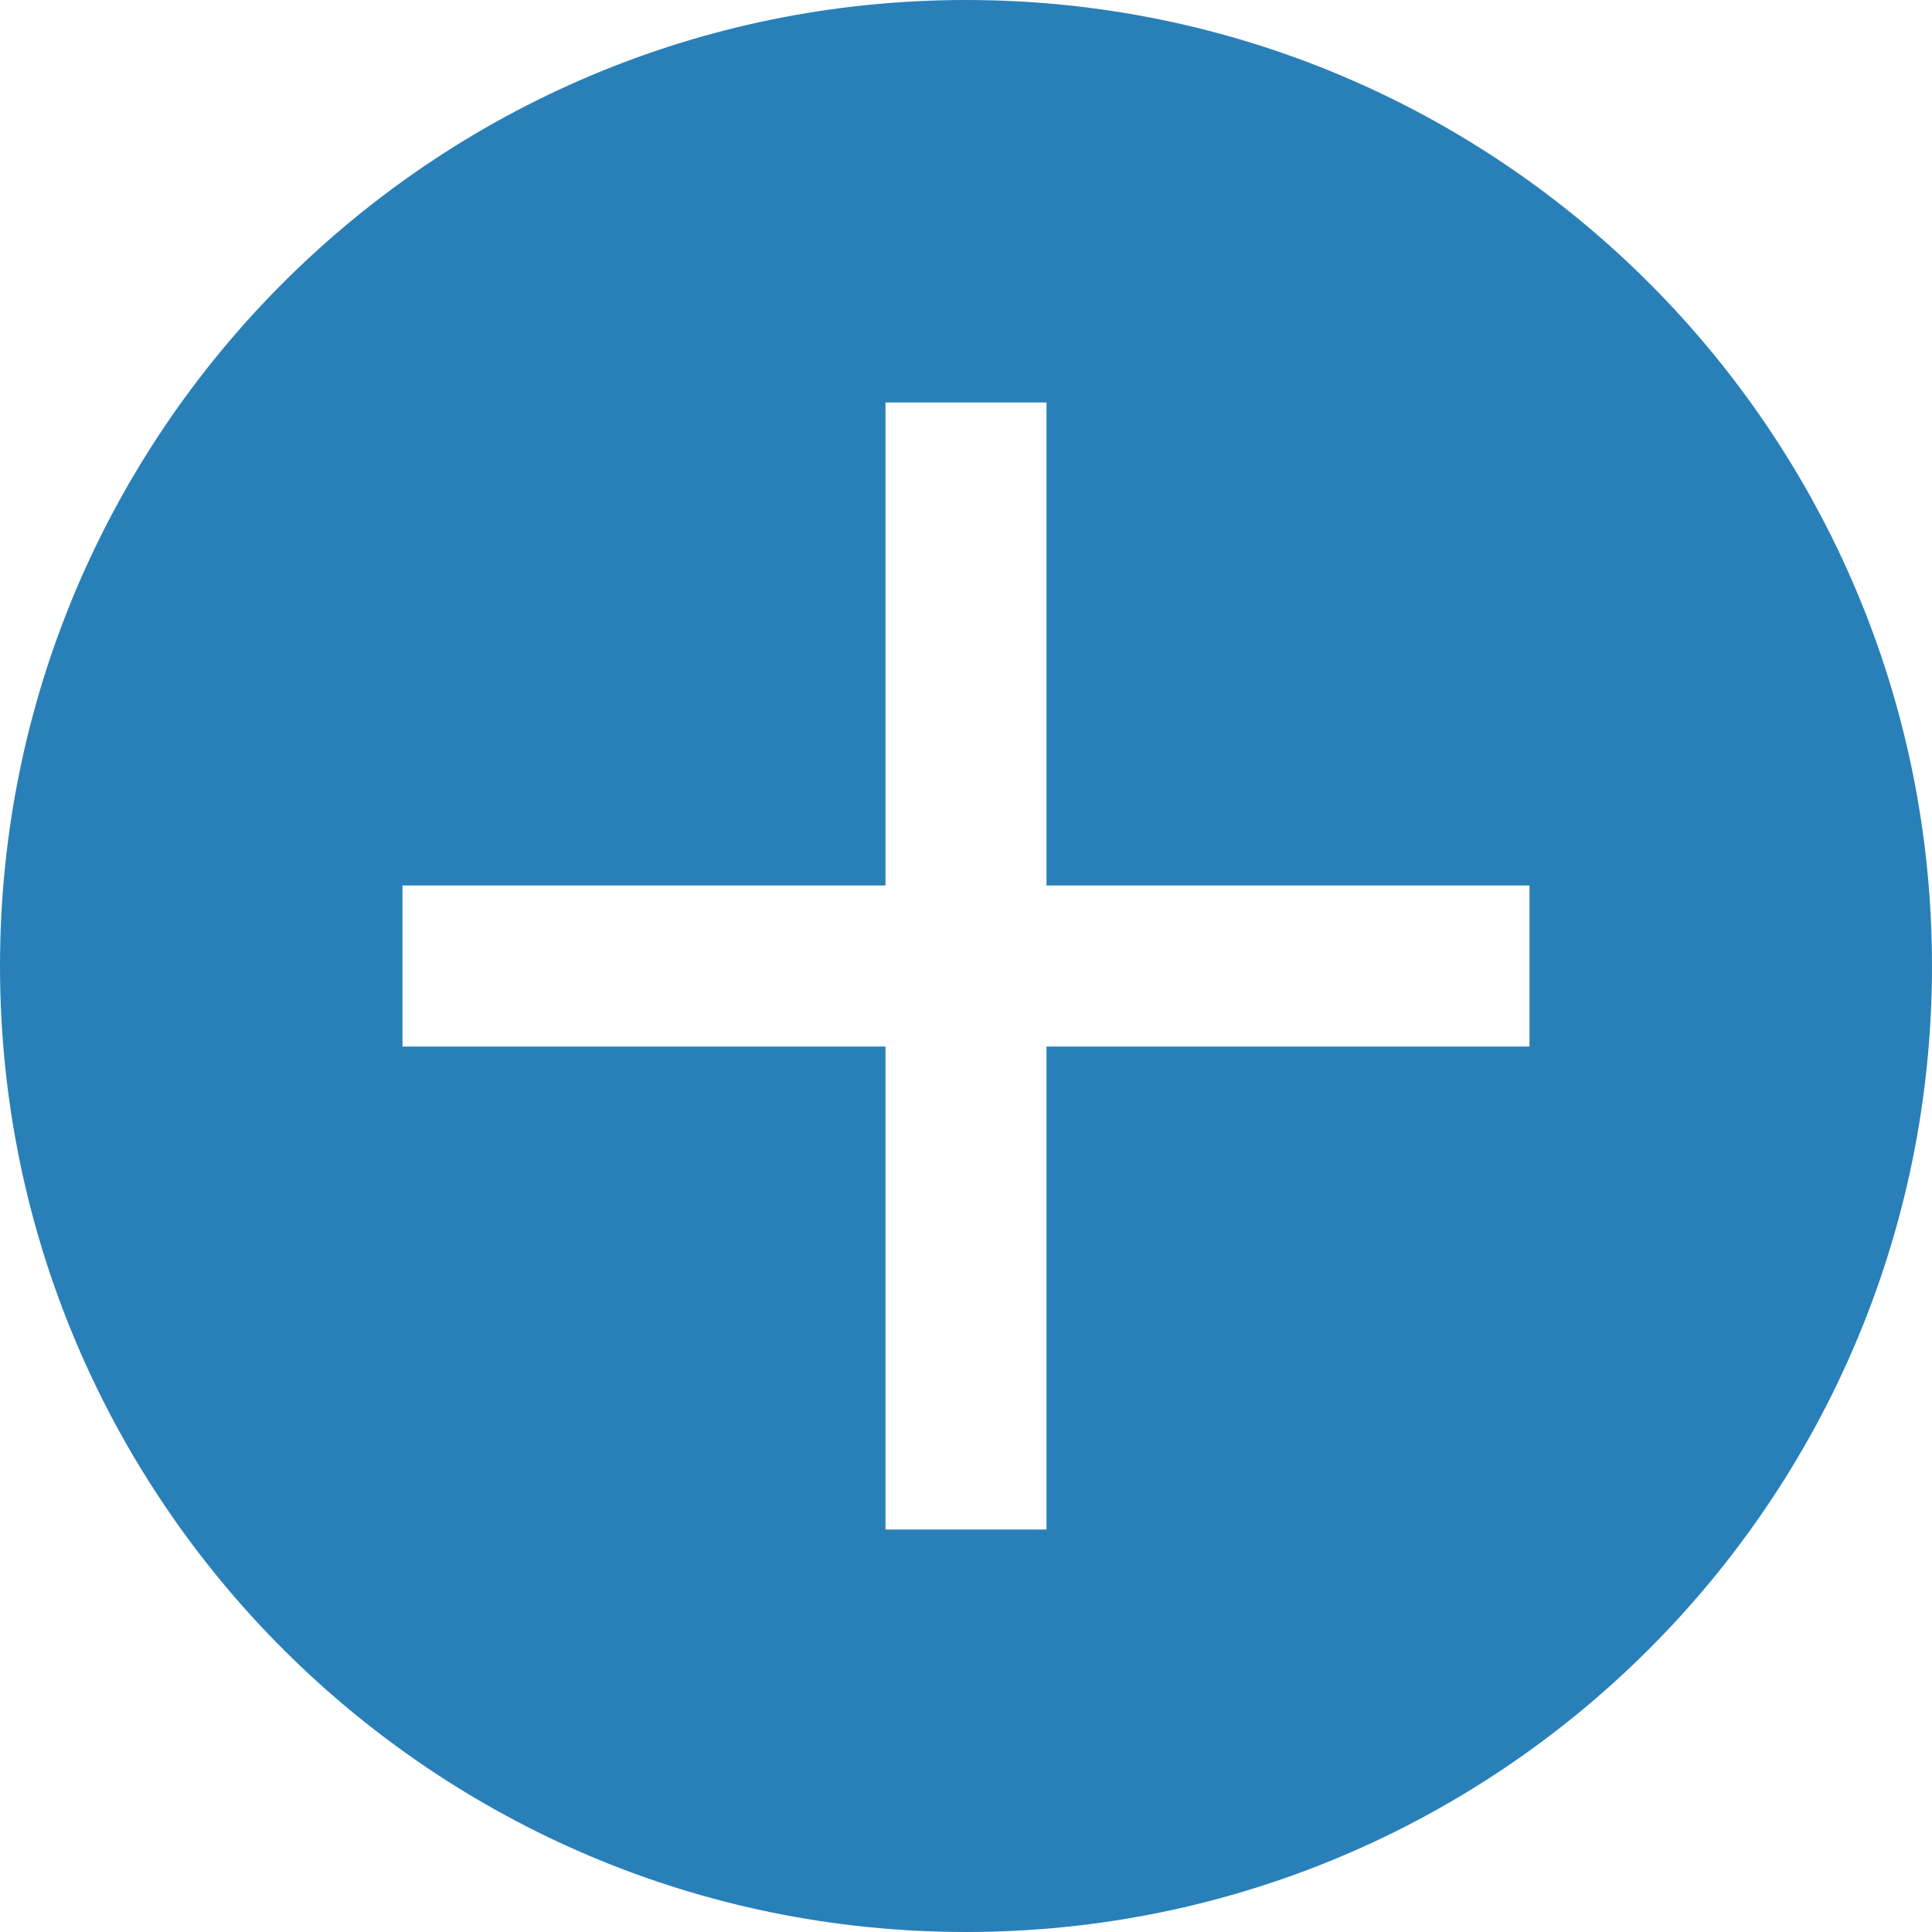 <svg width="24" height="24" viewBox="0 0 24 24" version="1.1" xmlns="http://www.w3.org/2000/svg" xmlns:xlink="http://www.w3.org/1999/xlink">
<title>arrow</title>
<desc>Created using Figma</desc>
<g id="Canvas" transform="translate(-165 1183)">
<g id="arrow">
<use xlink:href="#path0_fill" transform="translate(165 -1183)" fill="#2980B9"/>
</g>
</g>
<defs>
<path id="path0_fill" fill-rule="evenodd" d="M 12 24C 18.627 24 24 18.627 24 12C 24 5.373 18.627 0 12 0C 5.373 0 0 5.373 0 12C 0 18.627 5.373 24 12 24ZM 13 11L 13 5L 11 5L 11 11L 5 11L 5 13L 11 13L 11 19L 13 19L 13 13L 19 13L 19 11L 13 11Z"/>
</defs>
</svg>
